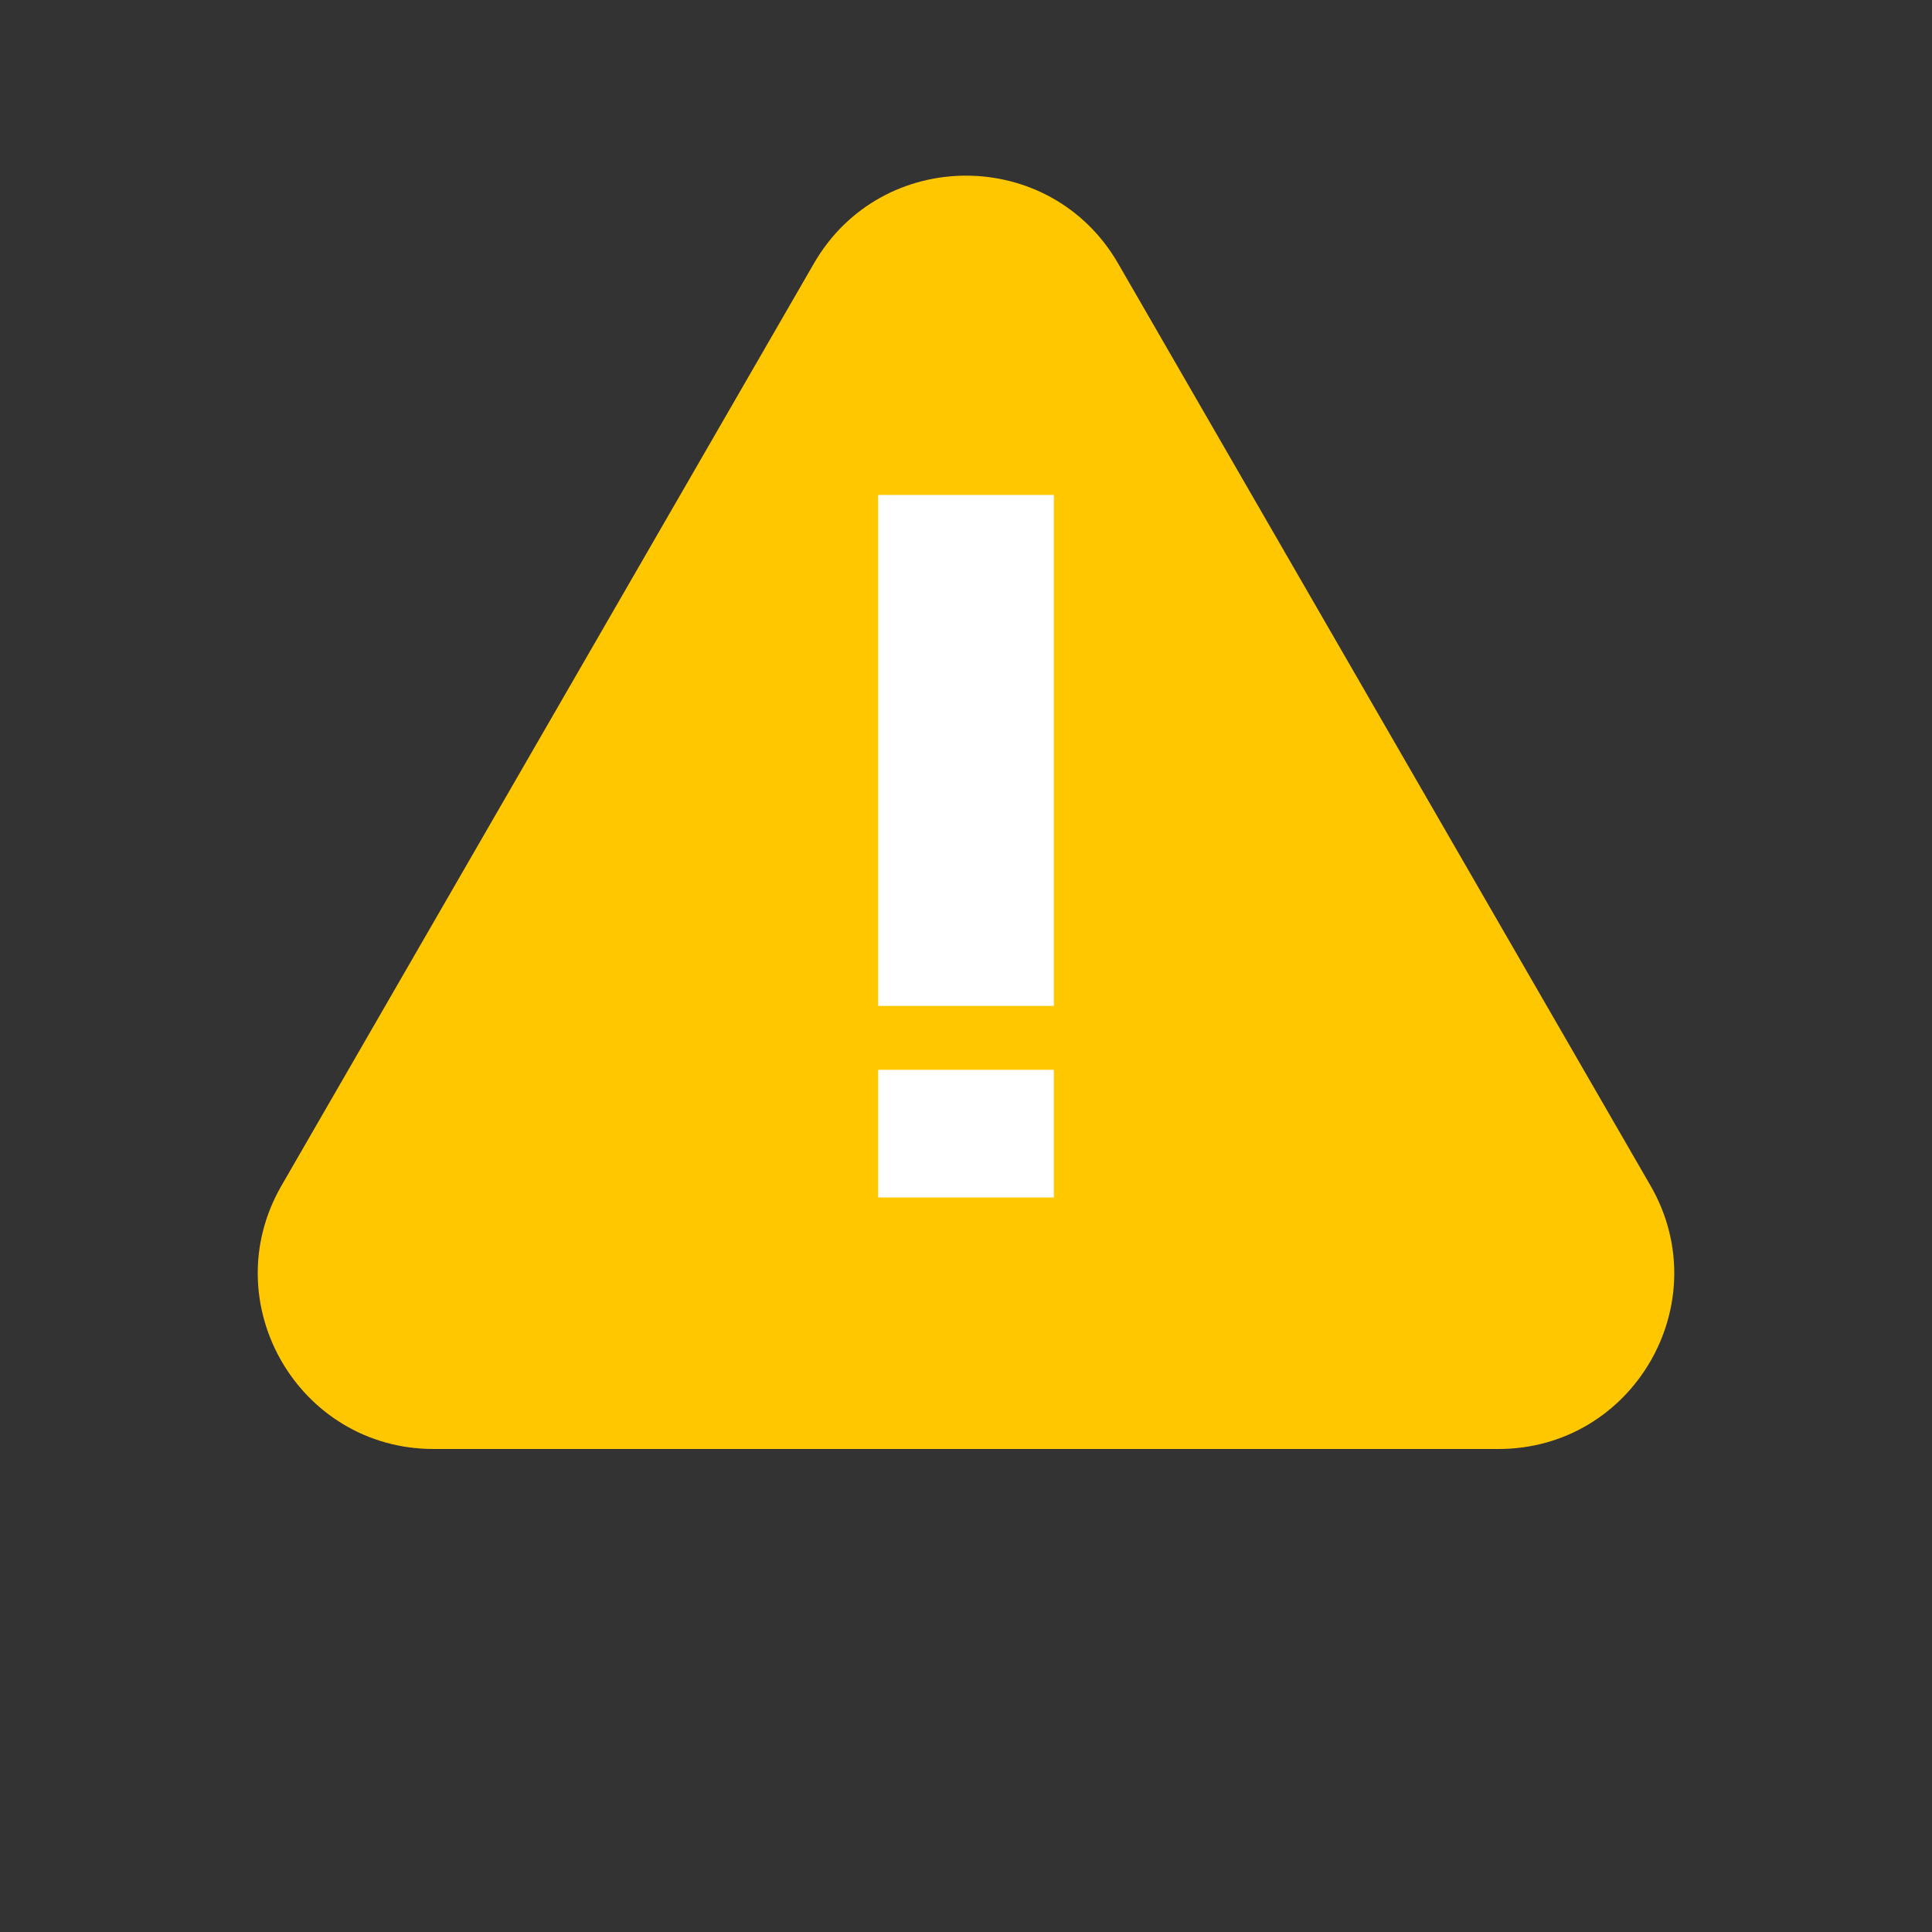 <svg width="22" height="22" viewBox="0 0 22 22" fill="none" xmlns="http://www.w3.org/2000/svg">
<rect x="0" y="0" width="22" height="22" fill="#333333" stroke="none"/>
<path d="M9.268 3C10.038 1.667 11.962 1.667 12.732 3L18.794 13.5C19.564 14.833 18.602 16.5 17.062 16.5H4.938C3.398 16.5 2.436 14.833 3.206 13.5L9.268 3Z" fill="#FFC700"/>
<path d="M11 11.454V5.636M11 13.636V12.182" stroke="white" stroke-width="2"/>
</svg>

